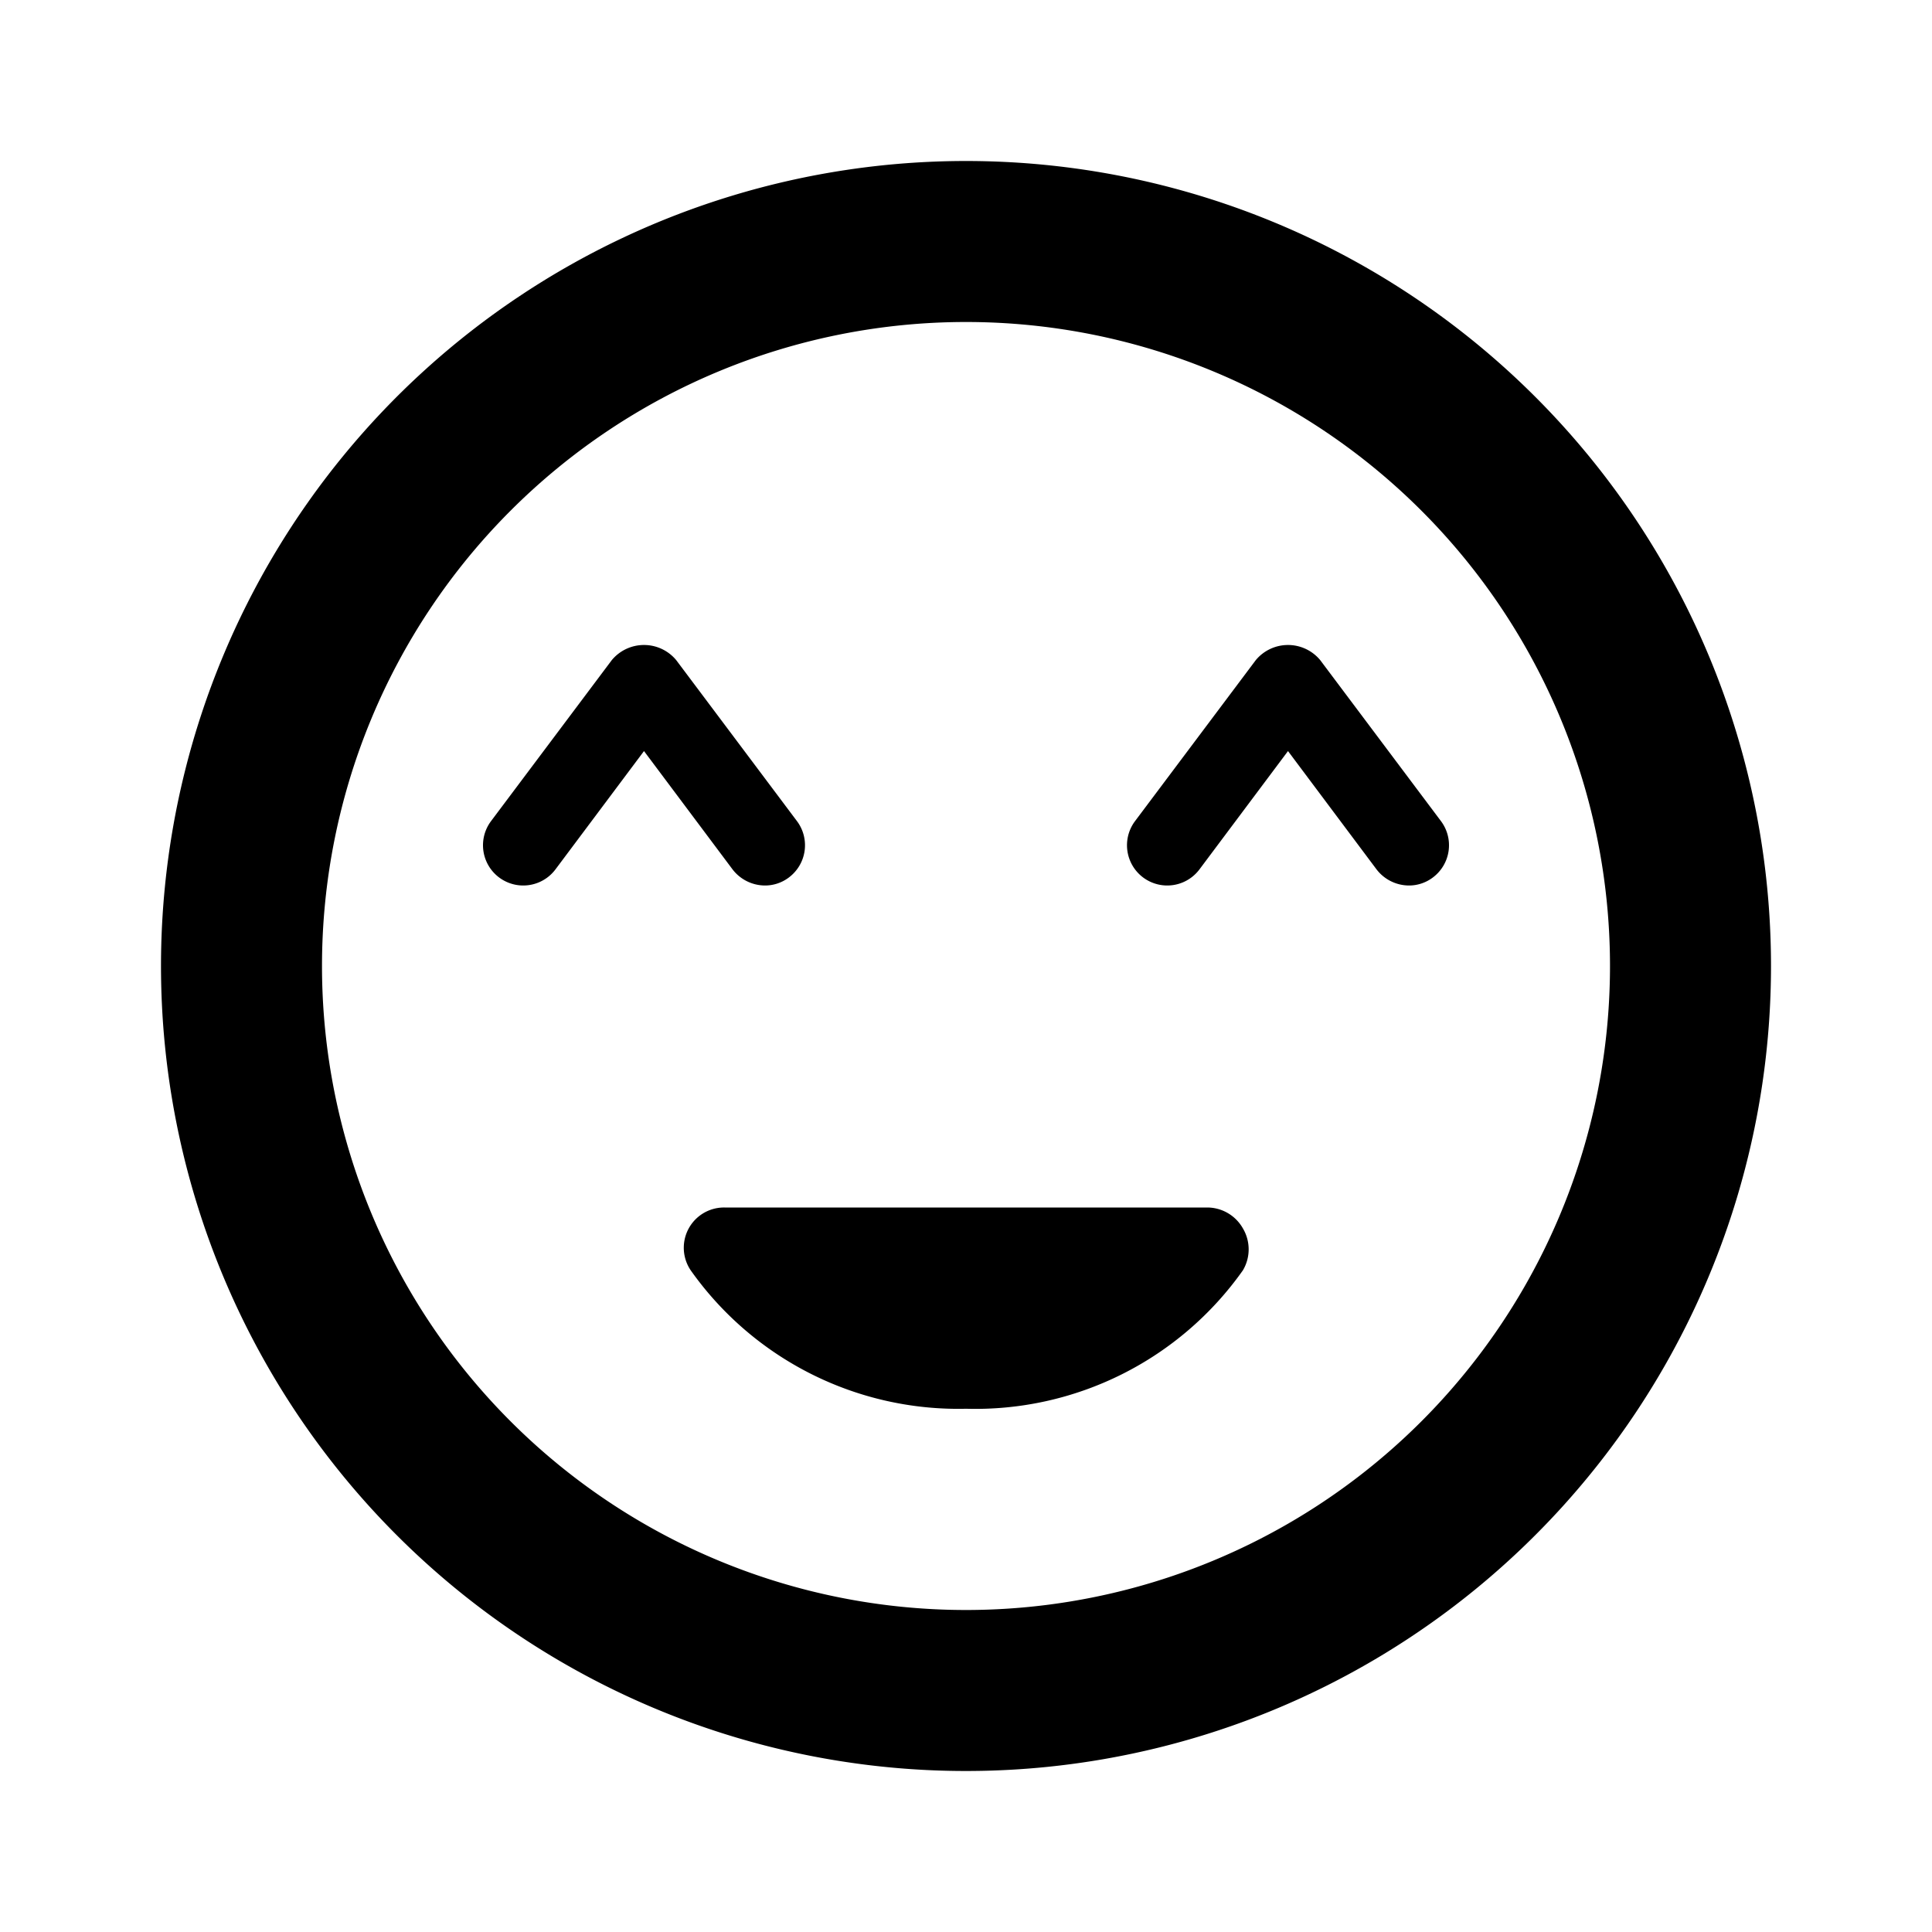 <svg id="Layer_1" data-name="Layer 1" xmlns="http://www.w3.org/2000/svg" viewBox="0 0 24 24"><title>Satisfied Face</title><path d="M12,2A10,10,0,1,0,22,12,10,10,0,0,0,12,2Zm0,18a8,8,0,1,1,8-8A8,8,0,0,1,12,20ZM9.1,10.8,8,9.33,6.9,10.8a.5.5,0,0,1-.8-.6l1.5-2a.52.52,0,0,1,.8,0l1.5,2a.5.5,0,0,1-.1.7.49.49,0,0,1-.3.1A.51.51,0,0,1,9.1,10.8Zm8.7.1a.49.49,0,0,1-.3.1.51.51,0,0,1-.4-.2L16,9.33,14.9,10.8a.5.5,0,0,1-.8-.6l1.5-2a.52.52,0,0,1,.8,0l1.5,2A.5.5,0,0,1,17.8,10.9Zm-2.36,4.36a.51.51,0,0,1,0,.52A4.07,4.07,0,0,1,12,17.5a4.07,4.07,0,0,1-3.42-1.72A.5.5,0,0,1,9,15h6A.51.51,0,0,1,15.44,15.26Z"/></svg>